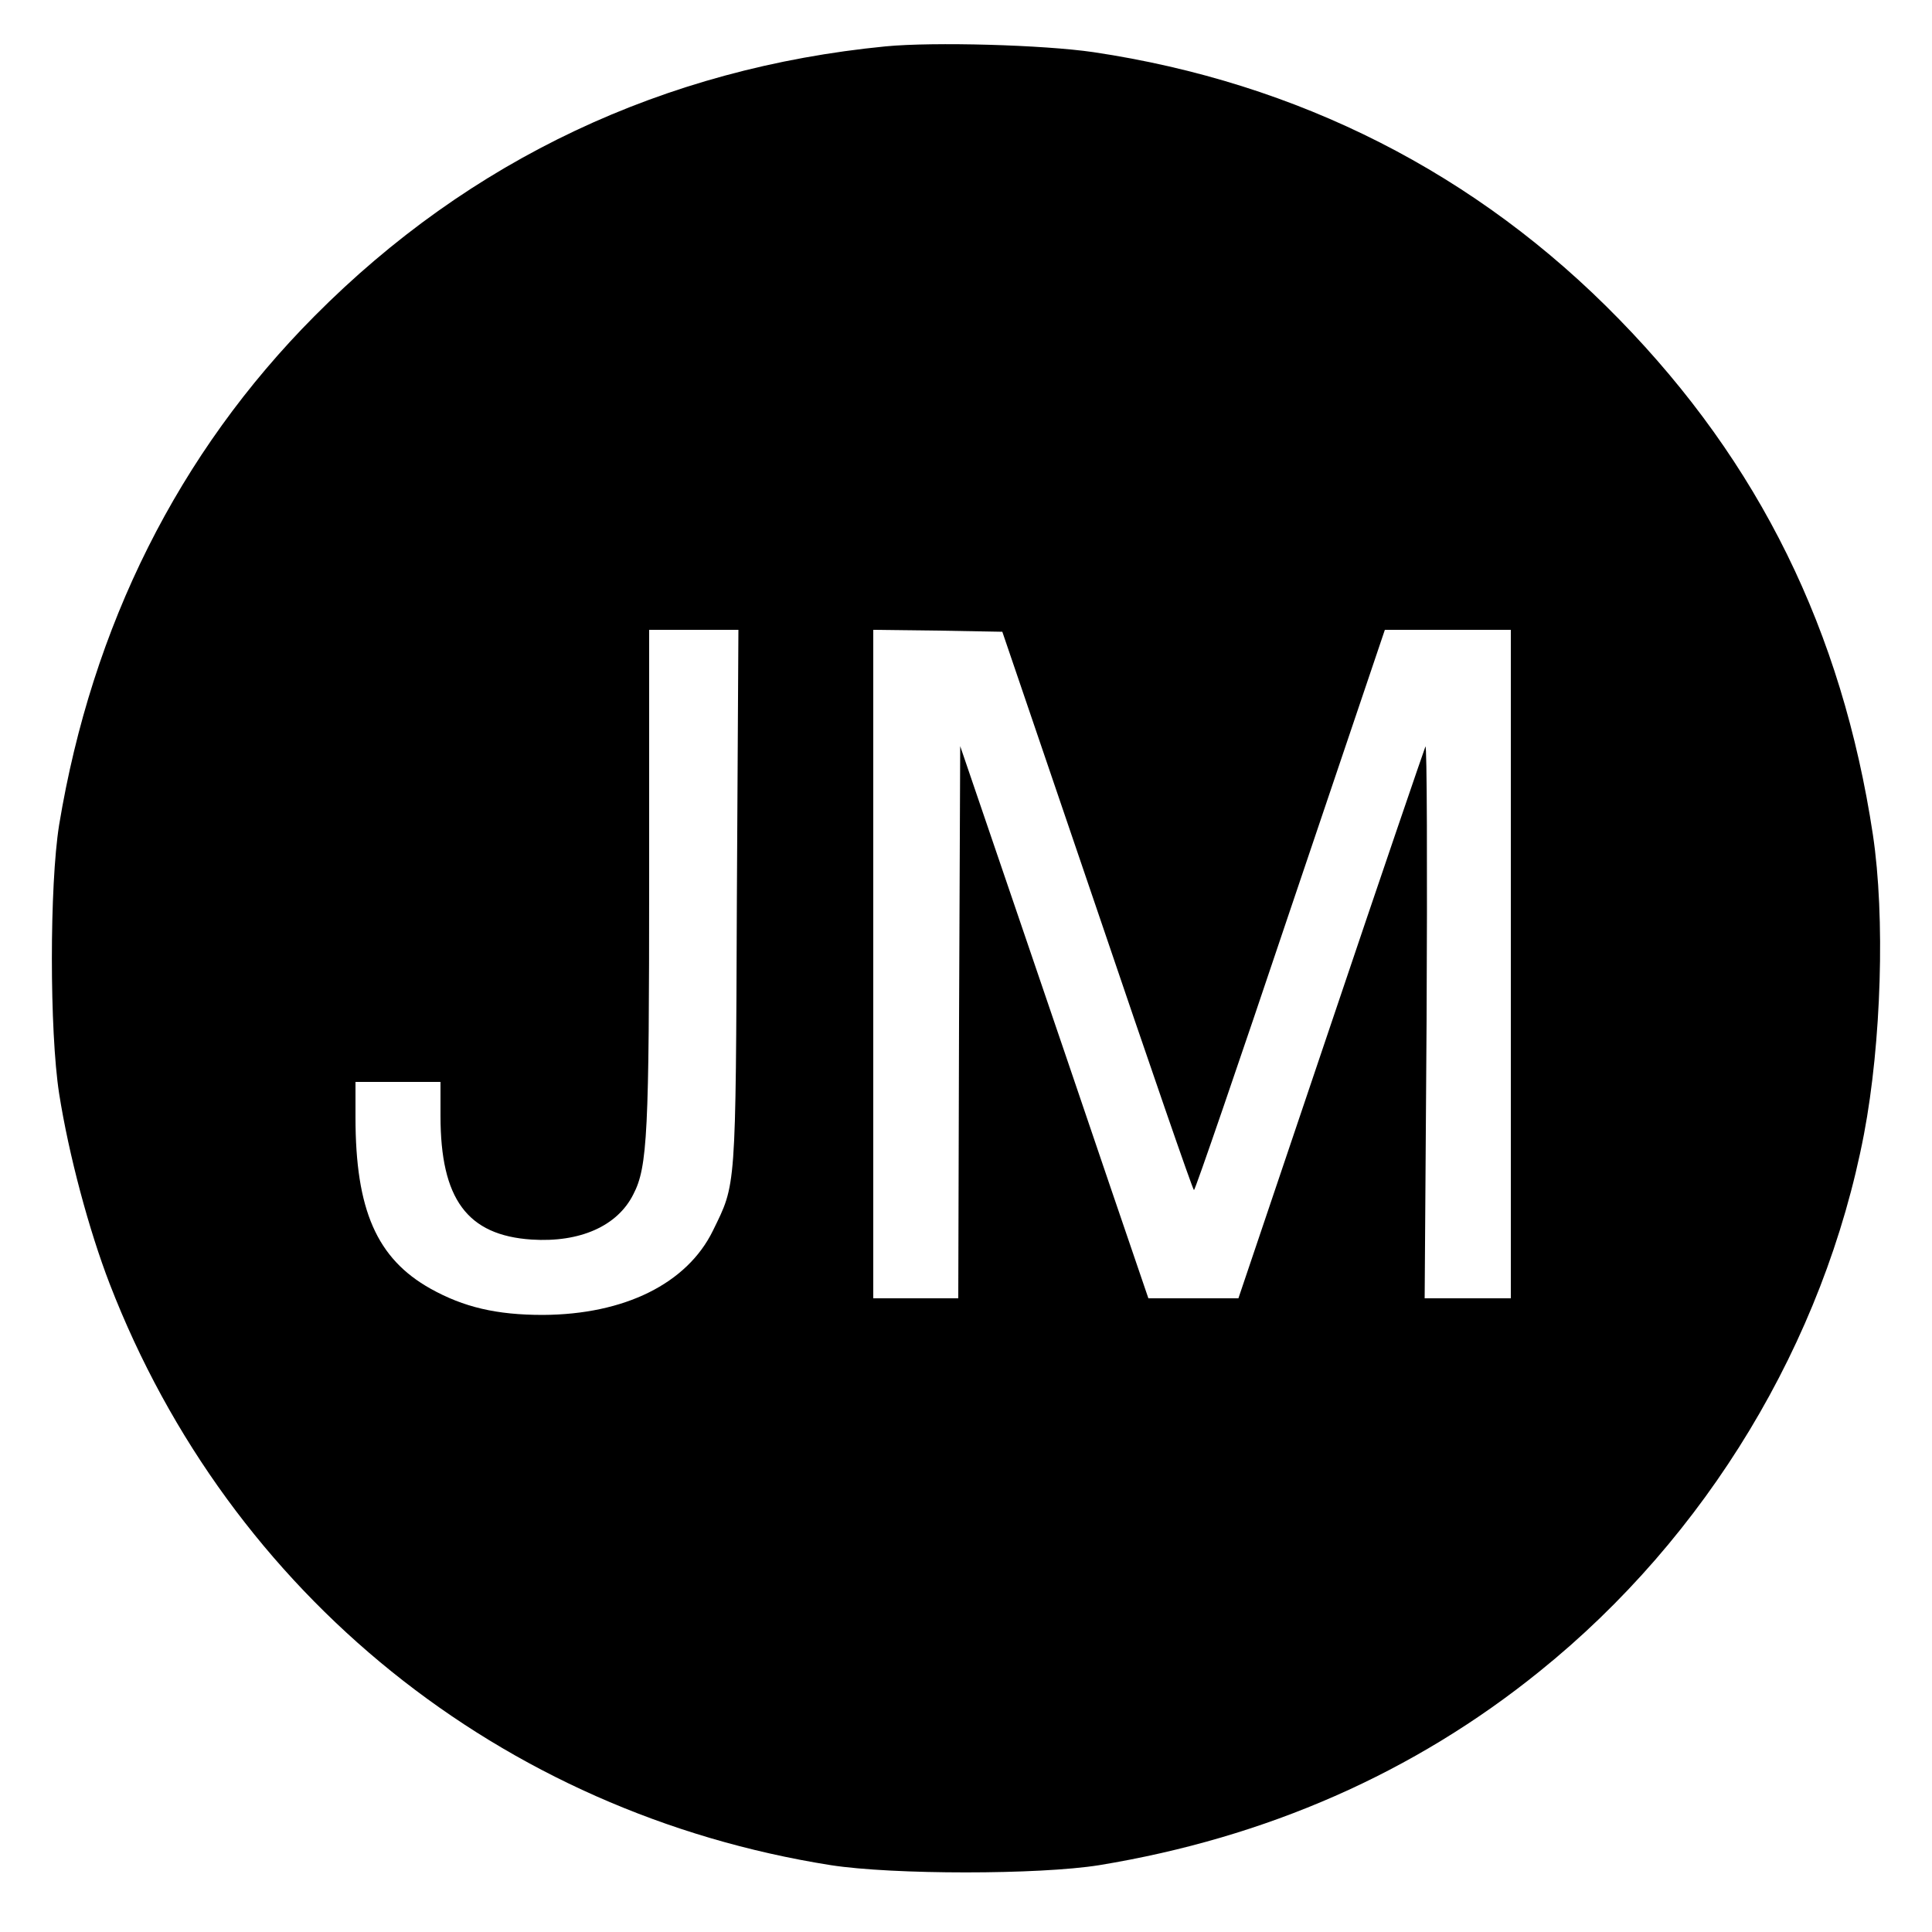 <?xml version="1.0" standalone="no"?>
<!DOCTYPE svg PUBLIC "-//W3C//DTD SVG 20010904//EN"
 "http://www.w3.org/TR/2001/REC-SVG-20010904/DTD/svg10.dtd">
<svg version="1.0" xmlns="http://www.w3.org/2000/svg"
 width="500pt" height="500pt" viewBox="0 0 500 500"
 preserveAspectRatio="xMidYMid meet">
<g transform="translate(0,500) scale(0.1,-0.1)"
fill="#000000" stroke="none">
<path d="M2292 4880 c-573 -56 -1076 -293 -1478 -698 -352 -354 -576 -802
-661 -1317 -25 -156 -25 -534 0 -695 25 -159 77 -353 131 -493 311 -804 1012
-1369 1866 -1504 161 -25 539 -25 695 0 432 71 815 239 1140 502 432 348 736
852 839 1390 45 237 55 562 23 775 -80 528 -294 962 -656 1333 -369 379 -831
613 -1361 692 -130 19 -413 27 -538 15z m-385 -2207 c-3 -760 -2 -735 -62
-858 -67 -137 -229 -217 -440 -218 -120 0 -205 20 -291 68 -139 78 -194 204
-194 443 l0 92 110 0 110 0 0 -88 c0 -215 69 -309 236 -320 125 -8 222 35 263
117 37 71 41 159 41 820 l0 641 115 0 116 0 -4 -697z m933 -30 c135 -398 247
-723 250 -723 3 0 115 326 249 725 l245 725 163 0 163 0 0 -865 0 -865 -111 0
-112 0 5 720 c2 396 1 715 -3 708 -3 -7 -114 -331 -245 -720 l-239 -708 -116
0 -117 0 -100 293 c-54 160 -164 482 -243 714 l-144 422 -3 -714 -2 -715 -110
0 -110 0 0 865 0 865 167 -2 167 -3 246 -722z"/>
</g>
</svg>
